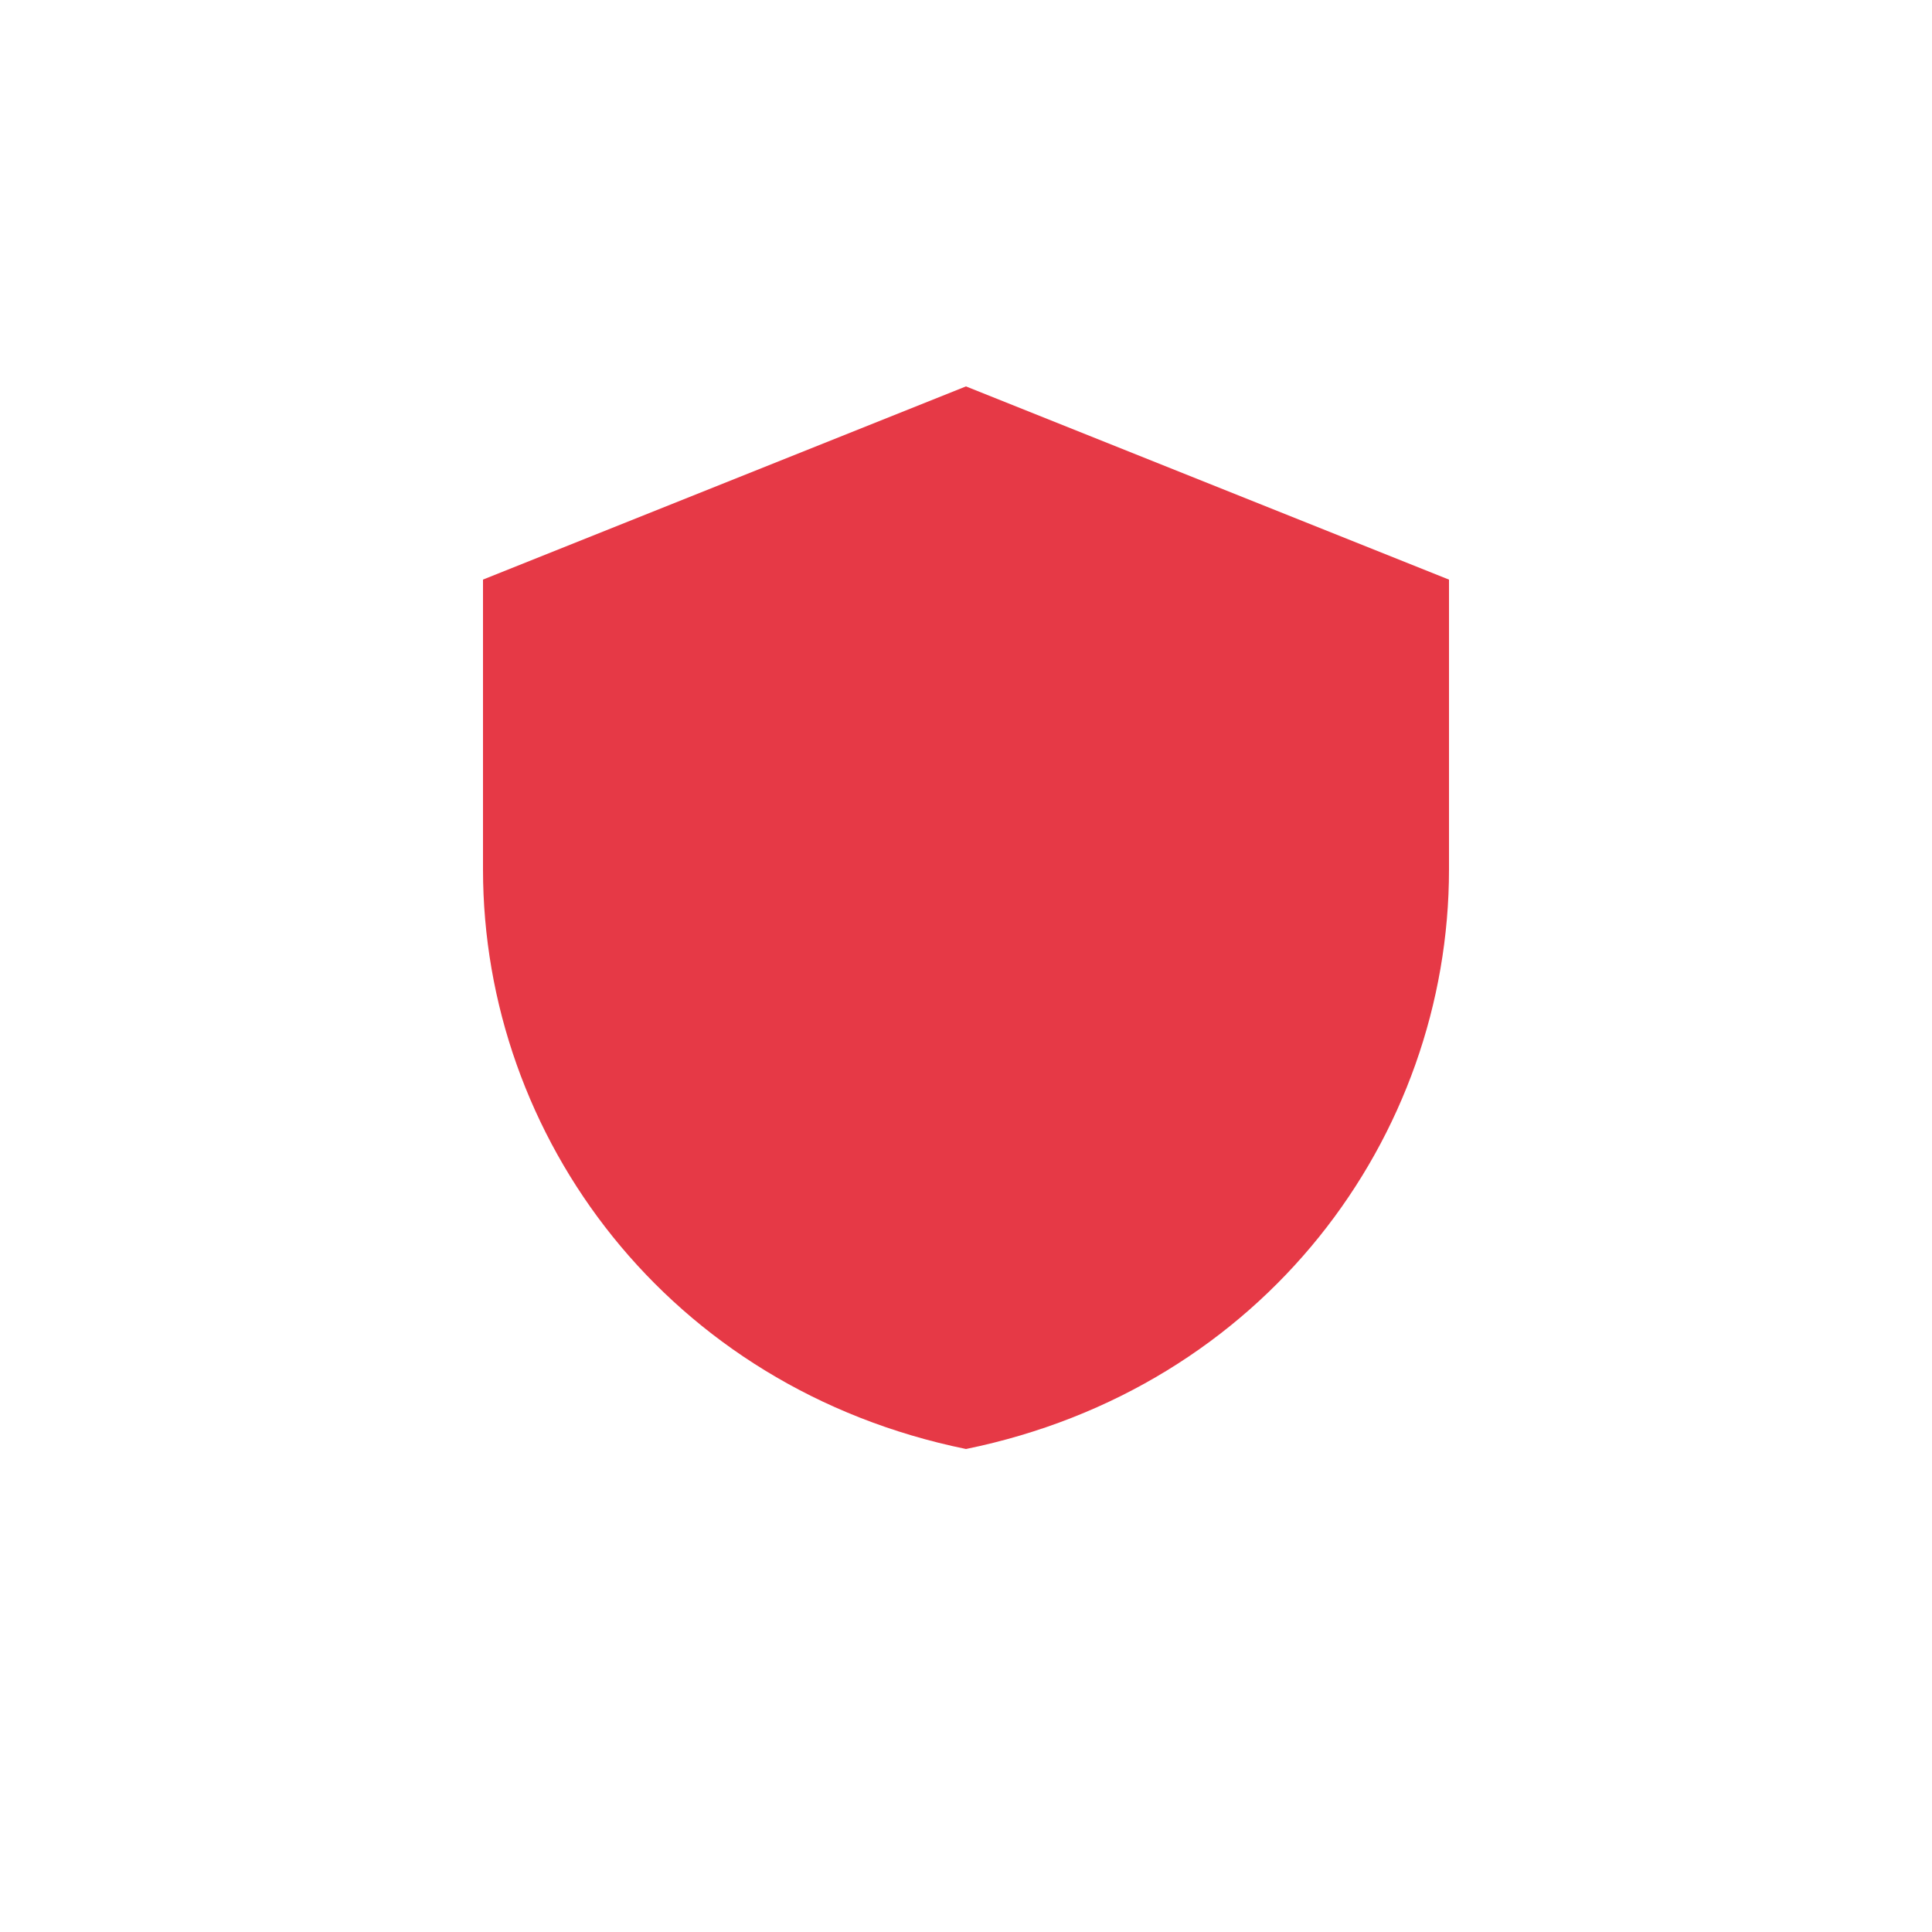 <svg width="40" height="40" viewBox="0 0 40 40" fill="none" xmlns="http://www.w3.org/2000/svg">
  <rect width="40" height="40" fill="white"/>
  <path d="M20 8L10 12V18C10 23.55 13.84 28.74 20 30C26.16 28.74 30 23.55 30 18V12L20 8Z" fill="#e63946"/>
</svg> 
